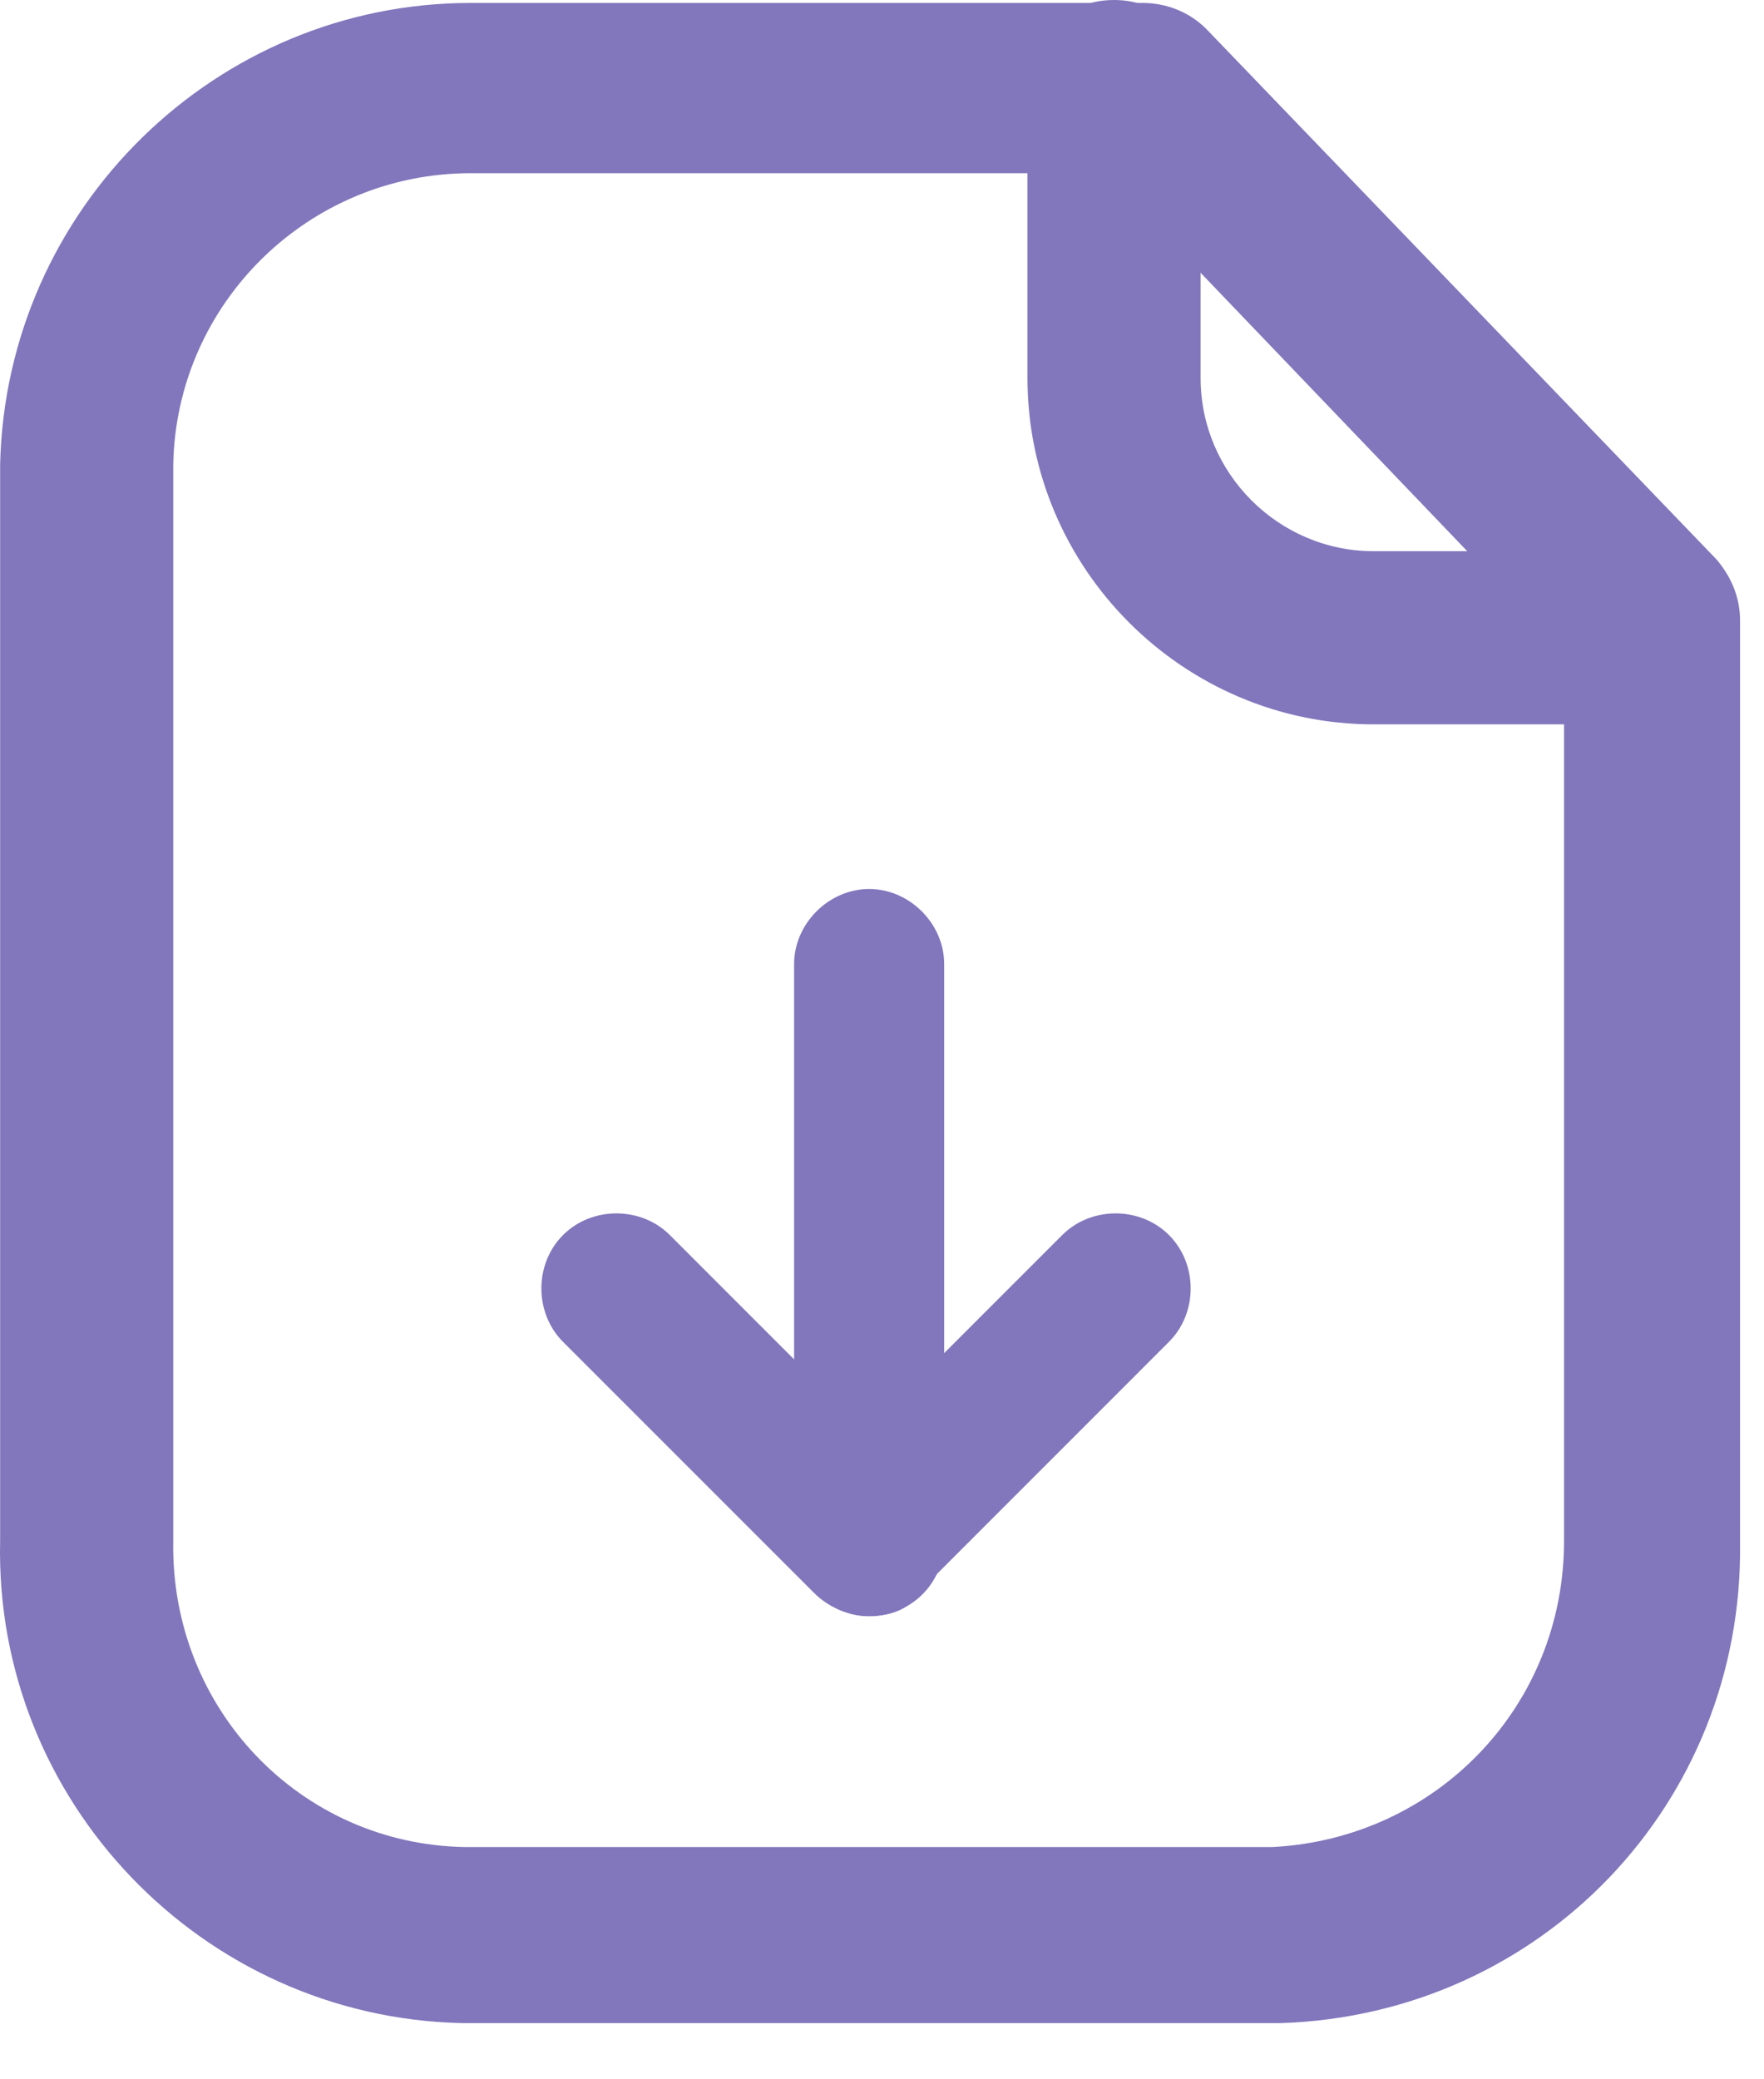<svg width="28" height="33" viewBox="0 0 28 33" fill="none" xmlns="http://www.w3.org/2000/svg">
<path d="M7.467 32.108C7.422 32.108 7.376 32.108 7.33 32.108C3.208 32.016 -0.09 28.581 0.002 24.459V7.375C0.093 3.299 3.437 0.047 7.467 0.047C7.467 0.047 7.467 0.047 7.513 0.047H18.139C18.505 0.047 18.872 0.184 19.147 0.459L27.253 8.886C27.482 9.161 27.62 9.482 27.62 9.848V24.505C27.666 28.627 24.46 31.97 20.337 32.108H20.292H7.467ZM7.467 2.749C4.903 2.749 2.796 4.81 2.75 7.375V24.459C2.704 27.115 4.765 29.268 7.376 29.314H7.467H20.2C22.811 29.176 24.826 27.069 24.826 24.459V10.352L17.544 2.749H7.467Z" fill="#8276BC"/>
<path d="M26.202 11.496H21.805C18.782 11.496 16.309 9.023 16.309 6V1.374C16.309 0.595 16.904 0 17.683 0C18.461 0 19.057 0.595 19.057 1.374V6C19.057 7.511 20.293 8.748 21.805 8.748H26.202C26.98 8.748 27.576 9.343 27.576 10.122C27.576 10.901 26.98 11.496 26.202 11.496Z" fill="#8276BC"/>
<path d="M13.796 25.651C13.155 25.651 12.605 25.102 12.605 24.46V15.3C12.605 14.659 13.155 14.109 13.796 14.109C14.438 14.109 14.987 14.659 14.987 15.3V24.46C14.987 25.147 14.438 25.651 13.796 25.651Z" fill="#8276BC"/>
<path d="M13.792 25.647C13.472 25.647 13.151 25.51 12.922 25.281L8.937 21.296C8.479 20.838 8.479 20.059 8.937 19.601C9.395 19.143 10.174 19.143 10.632 19.601L13.746 22.716L16.861 19.601C17.319 19.143 18.097 19.143 18.555 19.601C19.014 20.059 19.014 20.838 18.555 21.296L14.571 25.281C14.433 25.555 14.113 25.647 13.792 25.647Z" fill="#8276BC"/>
</svg>

